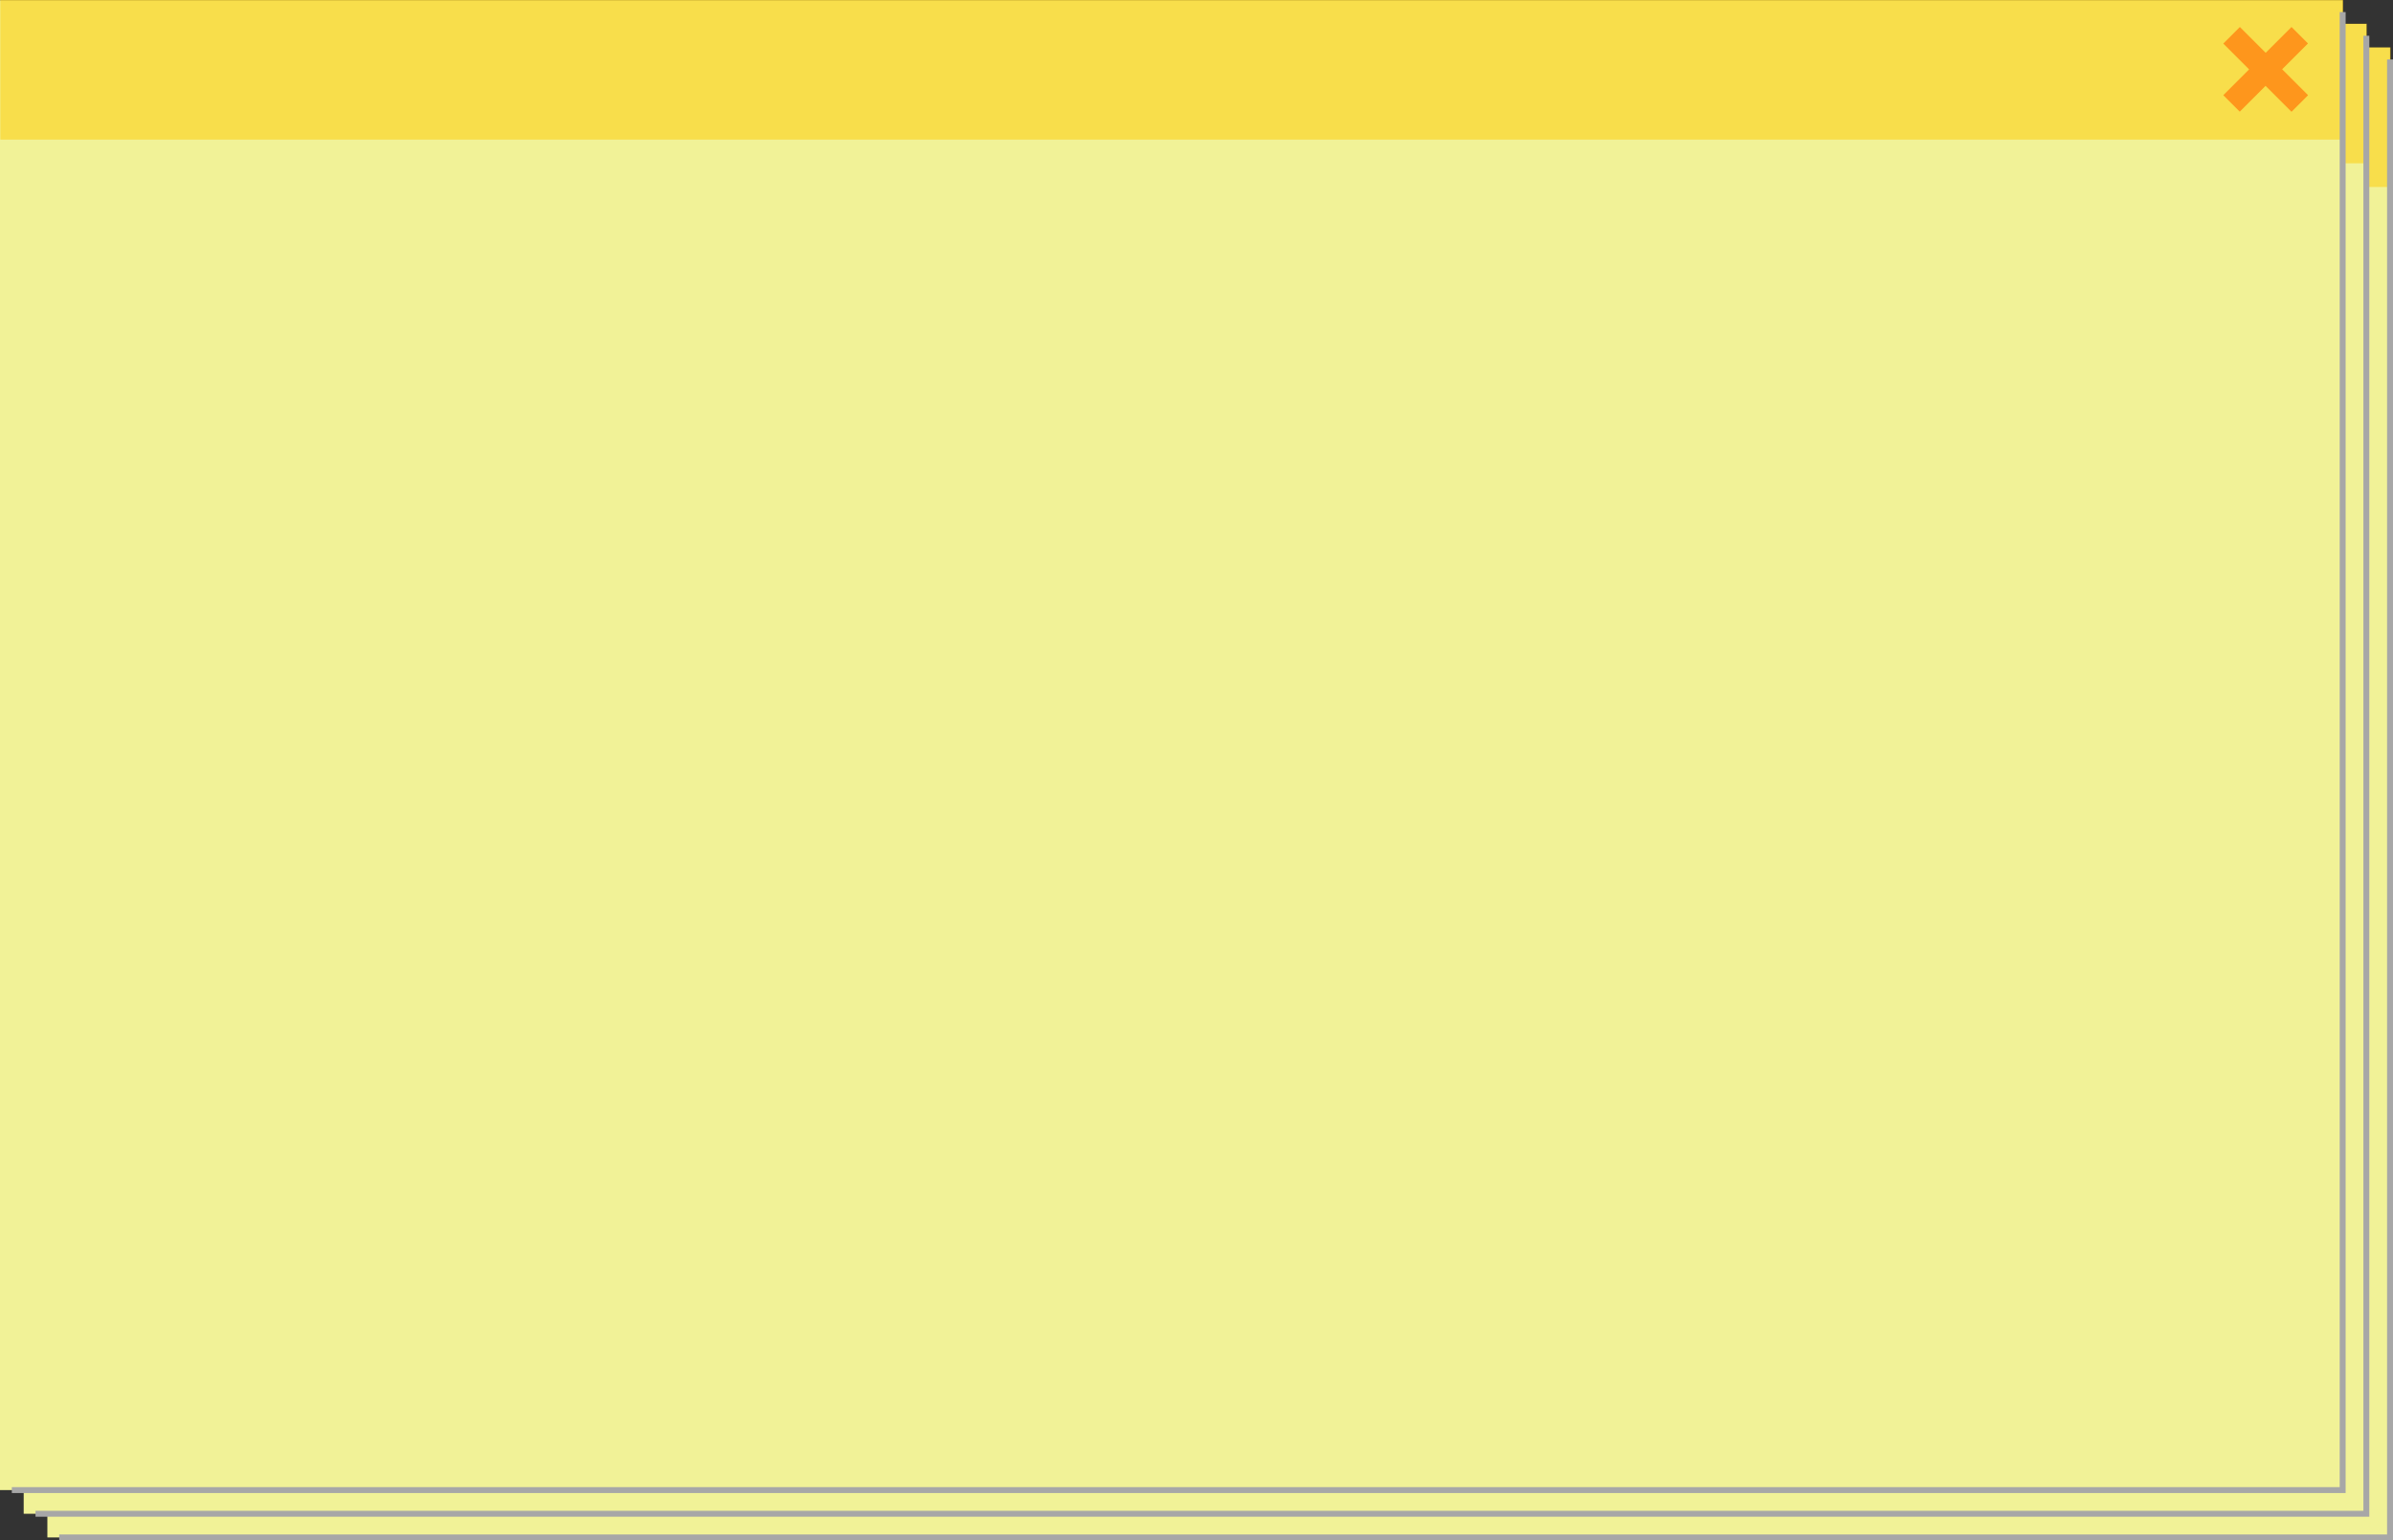 <svg id="Interactive_elements" data-name="Interactive elements" xmlns="http://www.w3.org/2000/svg" viewBox="0 0 202.06 130.08"><rect x="0" y="0" width="202.06" height="130.08" fill="#333333" stroke="none"/><defs><style>.cls-1{fill:#f1f297;}.cls-2{fill:#ffca00;opacity:0.5;}.cls-3{fill:#fe961c;}.cls-4{fill:none;stroke:#a7a7a7;stroke-miterlimit:10;stroke-width:0.5px;fill-rule:evenodd;}</style></defs><title>sticky-3-high</title><rect class="cls-1" x="4" y="4.02" width="197.81" height="125.81"/><rect class="cls-2" x="4.04" y="4" width="197.82" height="11.79"/><path class="cls-3" d="M613.09,9321.08l-1.39-1.39,2.18-2.18-2.18-2.18,1.4-1.4,2.18,2.18,2.18-2.18,1.39,1.39-2.18,2.18,2.19,2.19-1.4,1.4-2.19-2.19Z" transform="translate(-419.97 -9307.65)"/><polyline class="cls-4" points="5 129.83 201.81 129.83 201.81 5.02"/><rect class="cls-1" x="2" y="2.02" width="197.81" height="125.81"/><rect class="cls-2" x="2.03" y="2" width="197.82" height="11.79"/><path class="cls-3" d="M611.09,9319.08l-1.39-1.39,2.18-2.18-2.18-2.18,1.4-1.4,2.18,2.18,2.18-2.18,1.39,1.39-2.18,2.18,2.19,2.19-1.4,1.4-2.19-2.19Z" transform="translate(-419.97 -9307.65)"/><polyline class="cls-4" points="3 127.83 199.81 127.83 199.81 3.02"/><rect class="cls-1" y="0.02" width="197.81" height="125.81"/><rect class="cls-2" x="0.03" width="197.82" height="11.79"/><path class="cls-3" d="M609.09,9317.08l-1.39-1.39,2.18-2.18-2.18-2.18,1.4-1.4,2.18,2.18,2.18-2.18,1.39,1.39-2.18,2.18,2.19,2.19-1.4,1.4-2.19-2.19Z" transform="translate(-419.97 -9307.65)"/><polyline class="cls-4" points="1 125.83 197.81 125.83 197.81 1.02"/></svg>